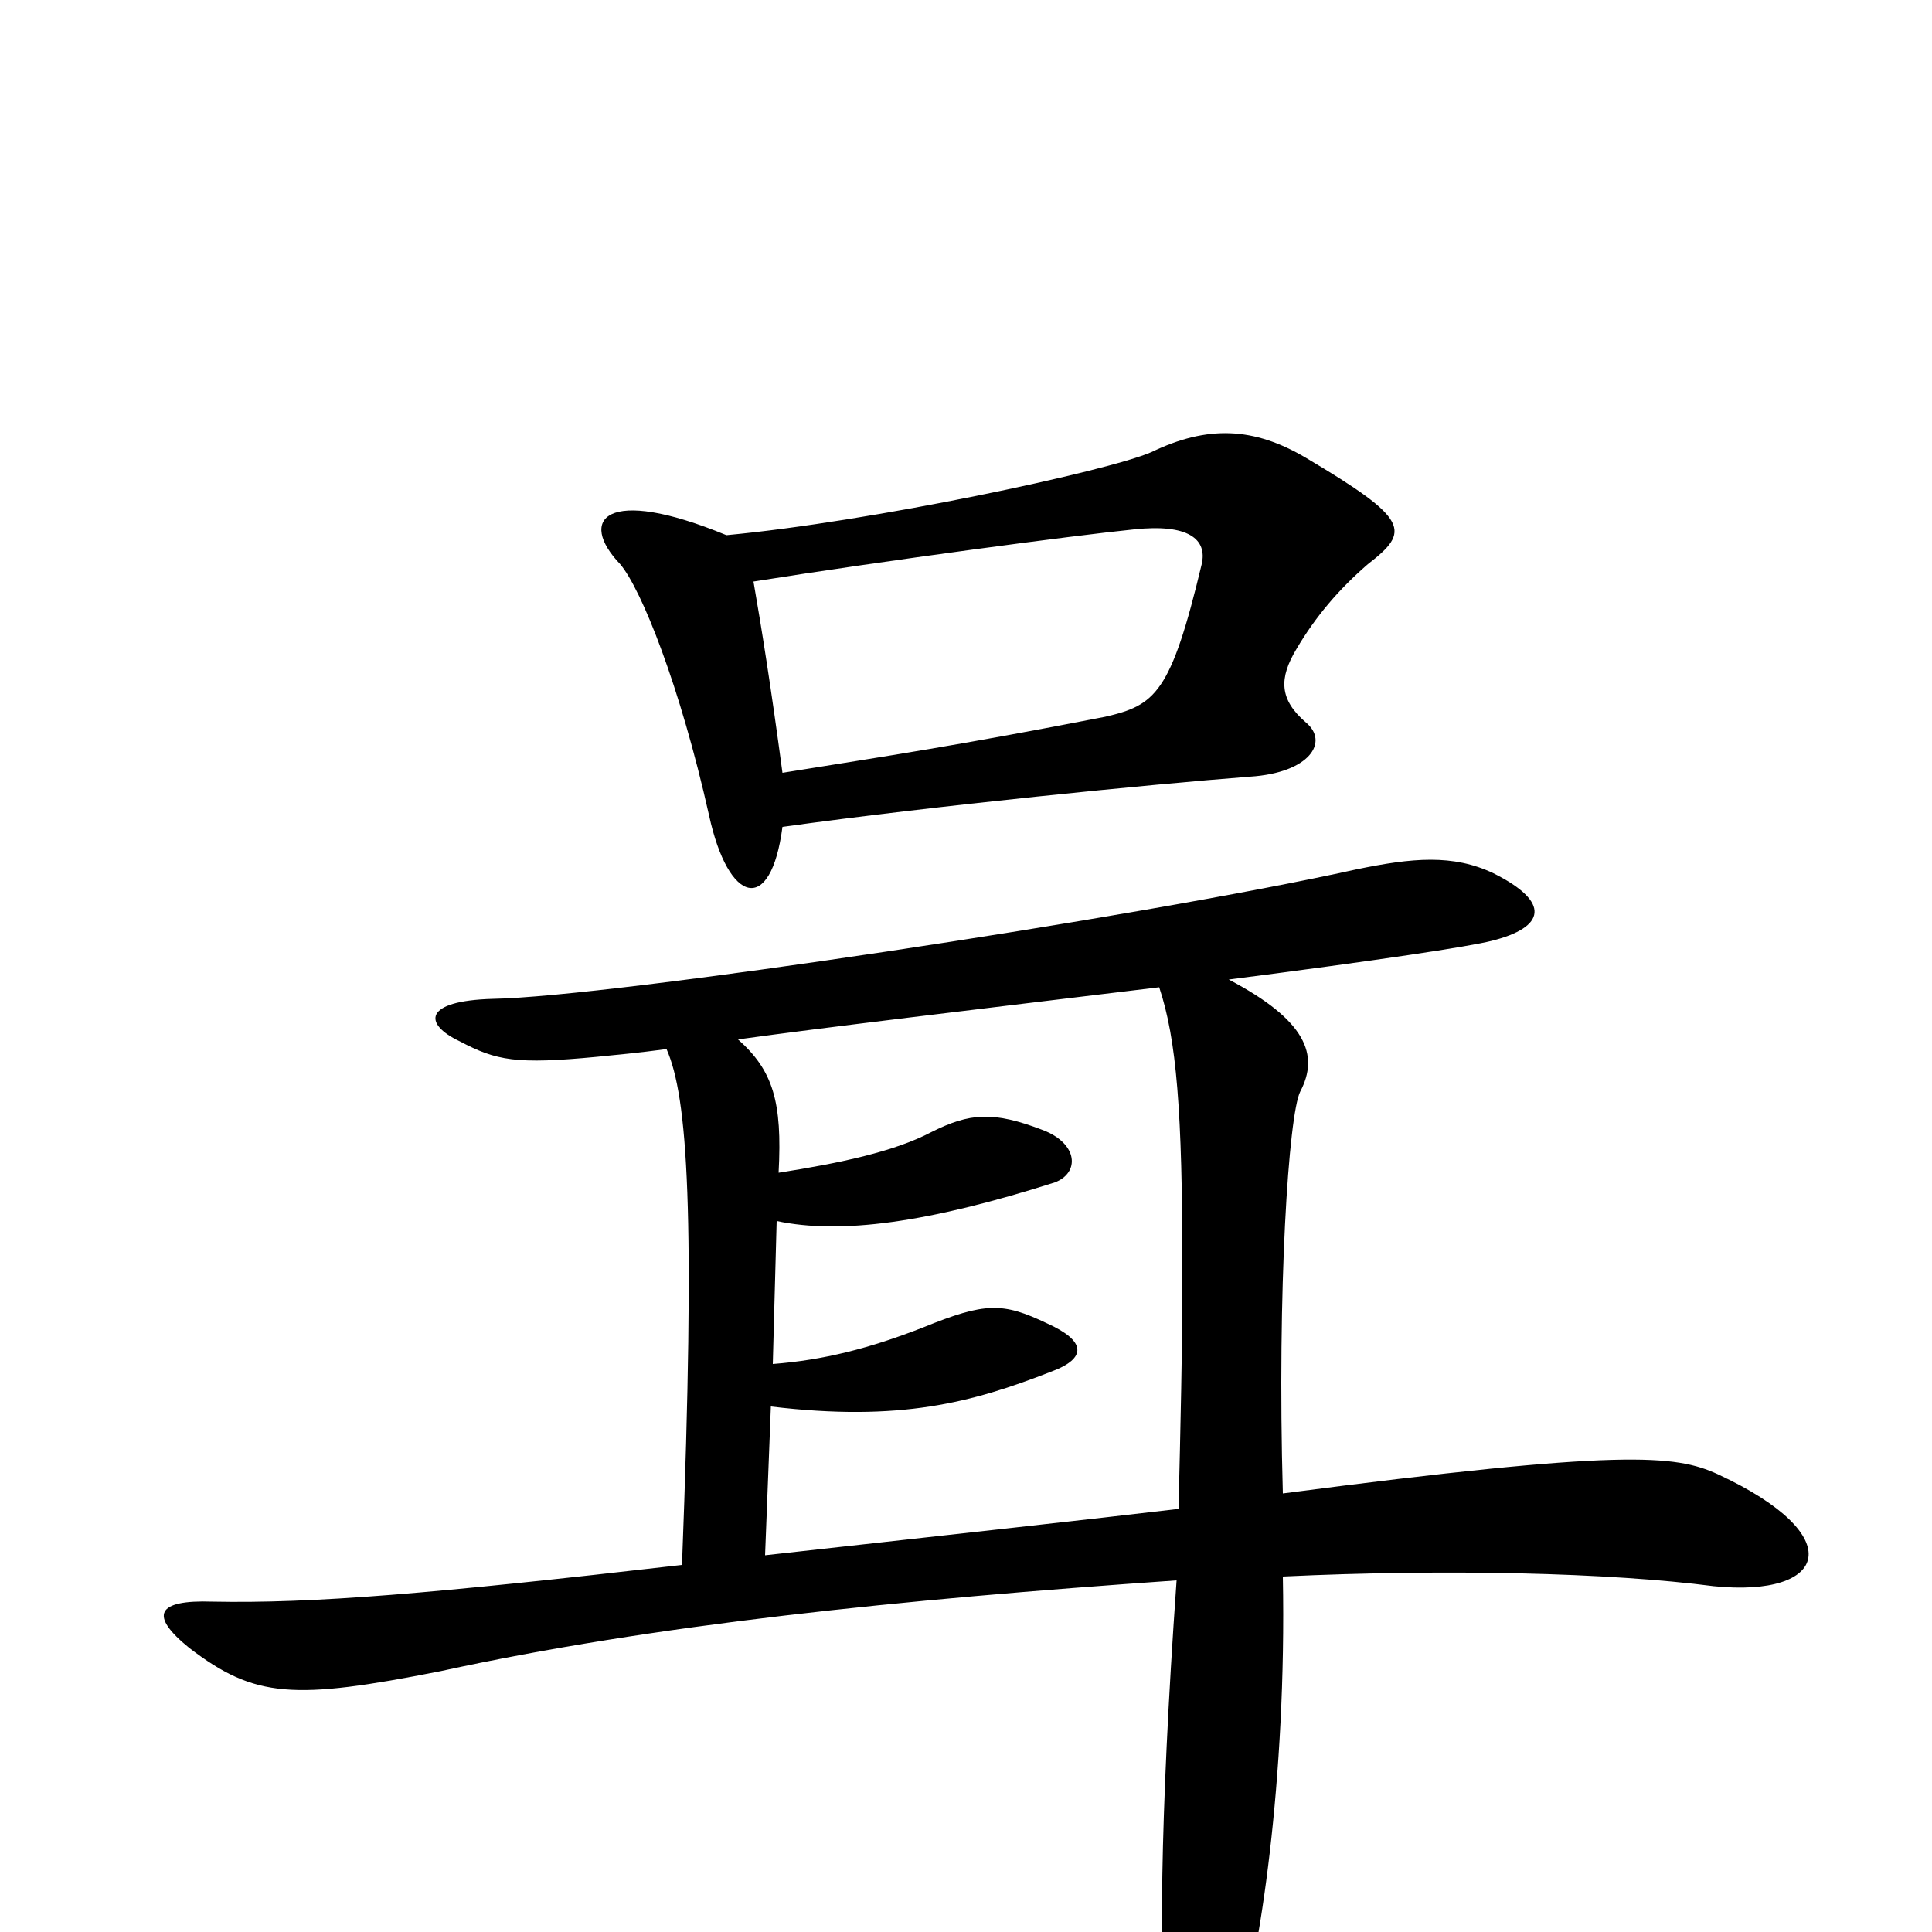 <svg xmlns="http://www.w3.org/2000/svg" viewBox="0 -1000 1000 1000">
	<path fill="#000000" d="M610 -219C568 -214 486 -205 396 -195L399 -272C466 -264 503 -274 544 -290C563 -297 562 -306 542 -315C519 -326 510 -326 478 -313C450 -302 426 -296 400 -294L402 -368C435 -361 480 -367 546 -388C559 -393 558 -408 540 -415C514 -425 502 -424 482 -414C463 -404 435 -398 403 -393C405 -430 400 -446 382 -462C425 -468 501 -477 600 -489C609 -462 612 -425 612 -343C612 -301 611 -260 610 -219ZM664 -184C749 -188 833 -186 887 -179C946 -173 958 -205 889 -237C867 -247 840 -250 664 -227C661 -333 667 -423 673 -435C683 -454 676 -472 636 -493C714 -503 760 -510 772 -513C800 -520 803 -533 773 -548C752 -558 731 -556 702 -550C589 -525 316 -484 255 -483C219 -482 219 -470 238 -461C257 -451 267 -449 309 -453C319 -454 330 -455 345 -457C356 -432 360 -373 353 -190C223 -175 162 -170 110 -171C81 -172 77 -164 98 -147C132 -121 152 -120 228 -135C338 -159 465 -172 609 -182C600 -55 600 22 604 47C613 95 627 95 640 51C652 13 666 -79 664 -184ZM405 -572C484 -583 595 -594 647 -598C678 -600 688 -616 676 -626C662 -638 662 -649 671 -664C681 -681 693 -695 708 -708C730 -725 730 -731 676 -763C649 -779 625 -780 596 -766C573 -756 451 -730 376 -723C313 -749 299 -731 321 -708C332 -695 352 -645 367 -578C377 -532 399 -526 405 -572ZM390 -699C459 -710 557 -723 587 -726C615 -729 625 -721 622 -708C606 -641 598 -635 572 -629C495 -614 461 -609 405 -600C399 -645 394 -676 390 -699Z"/>
</svg>